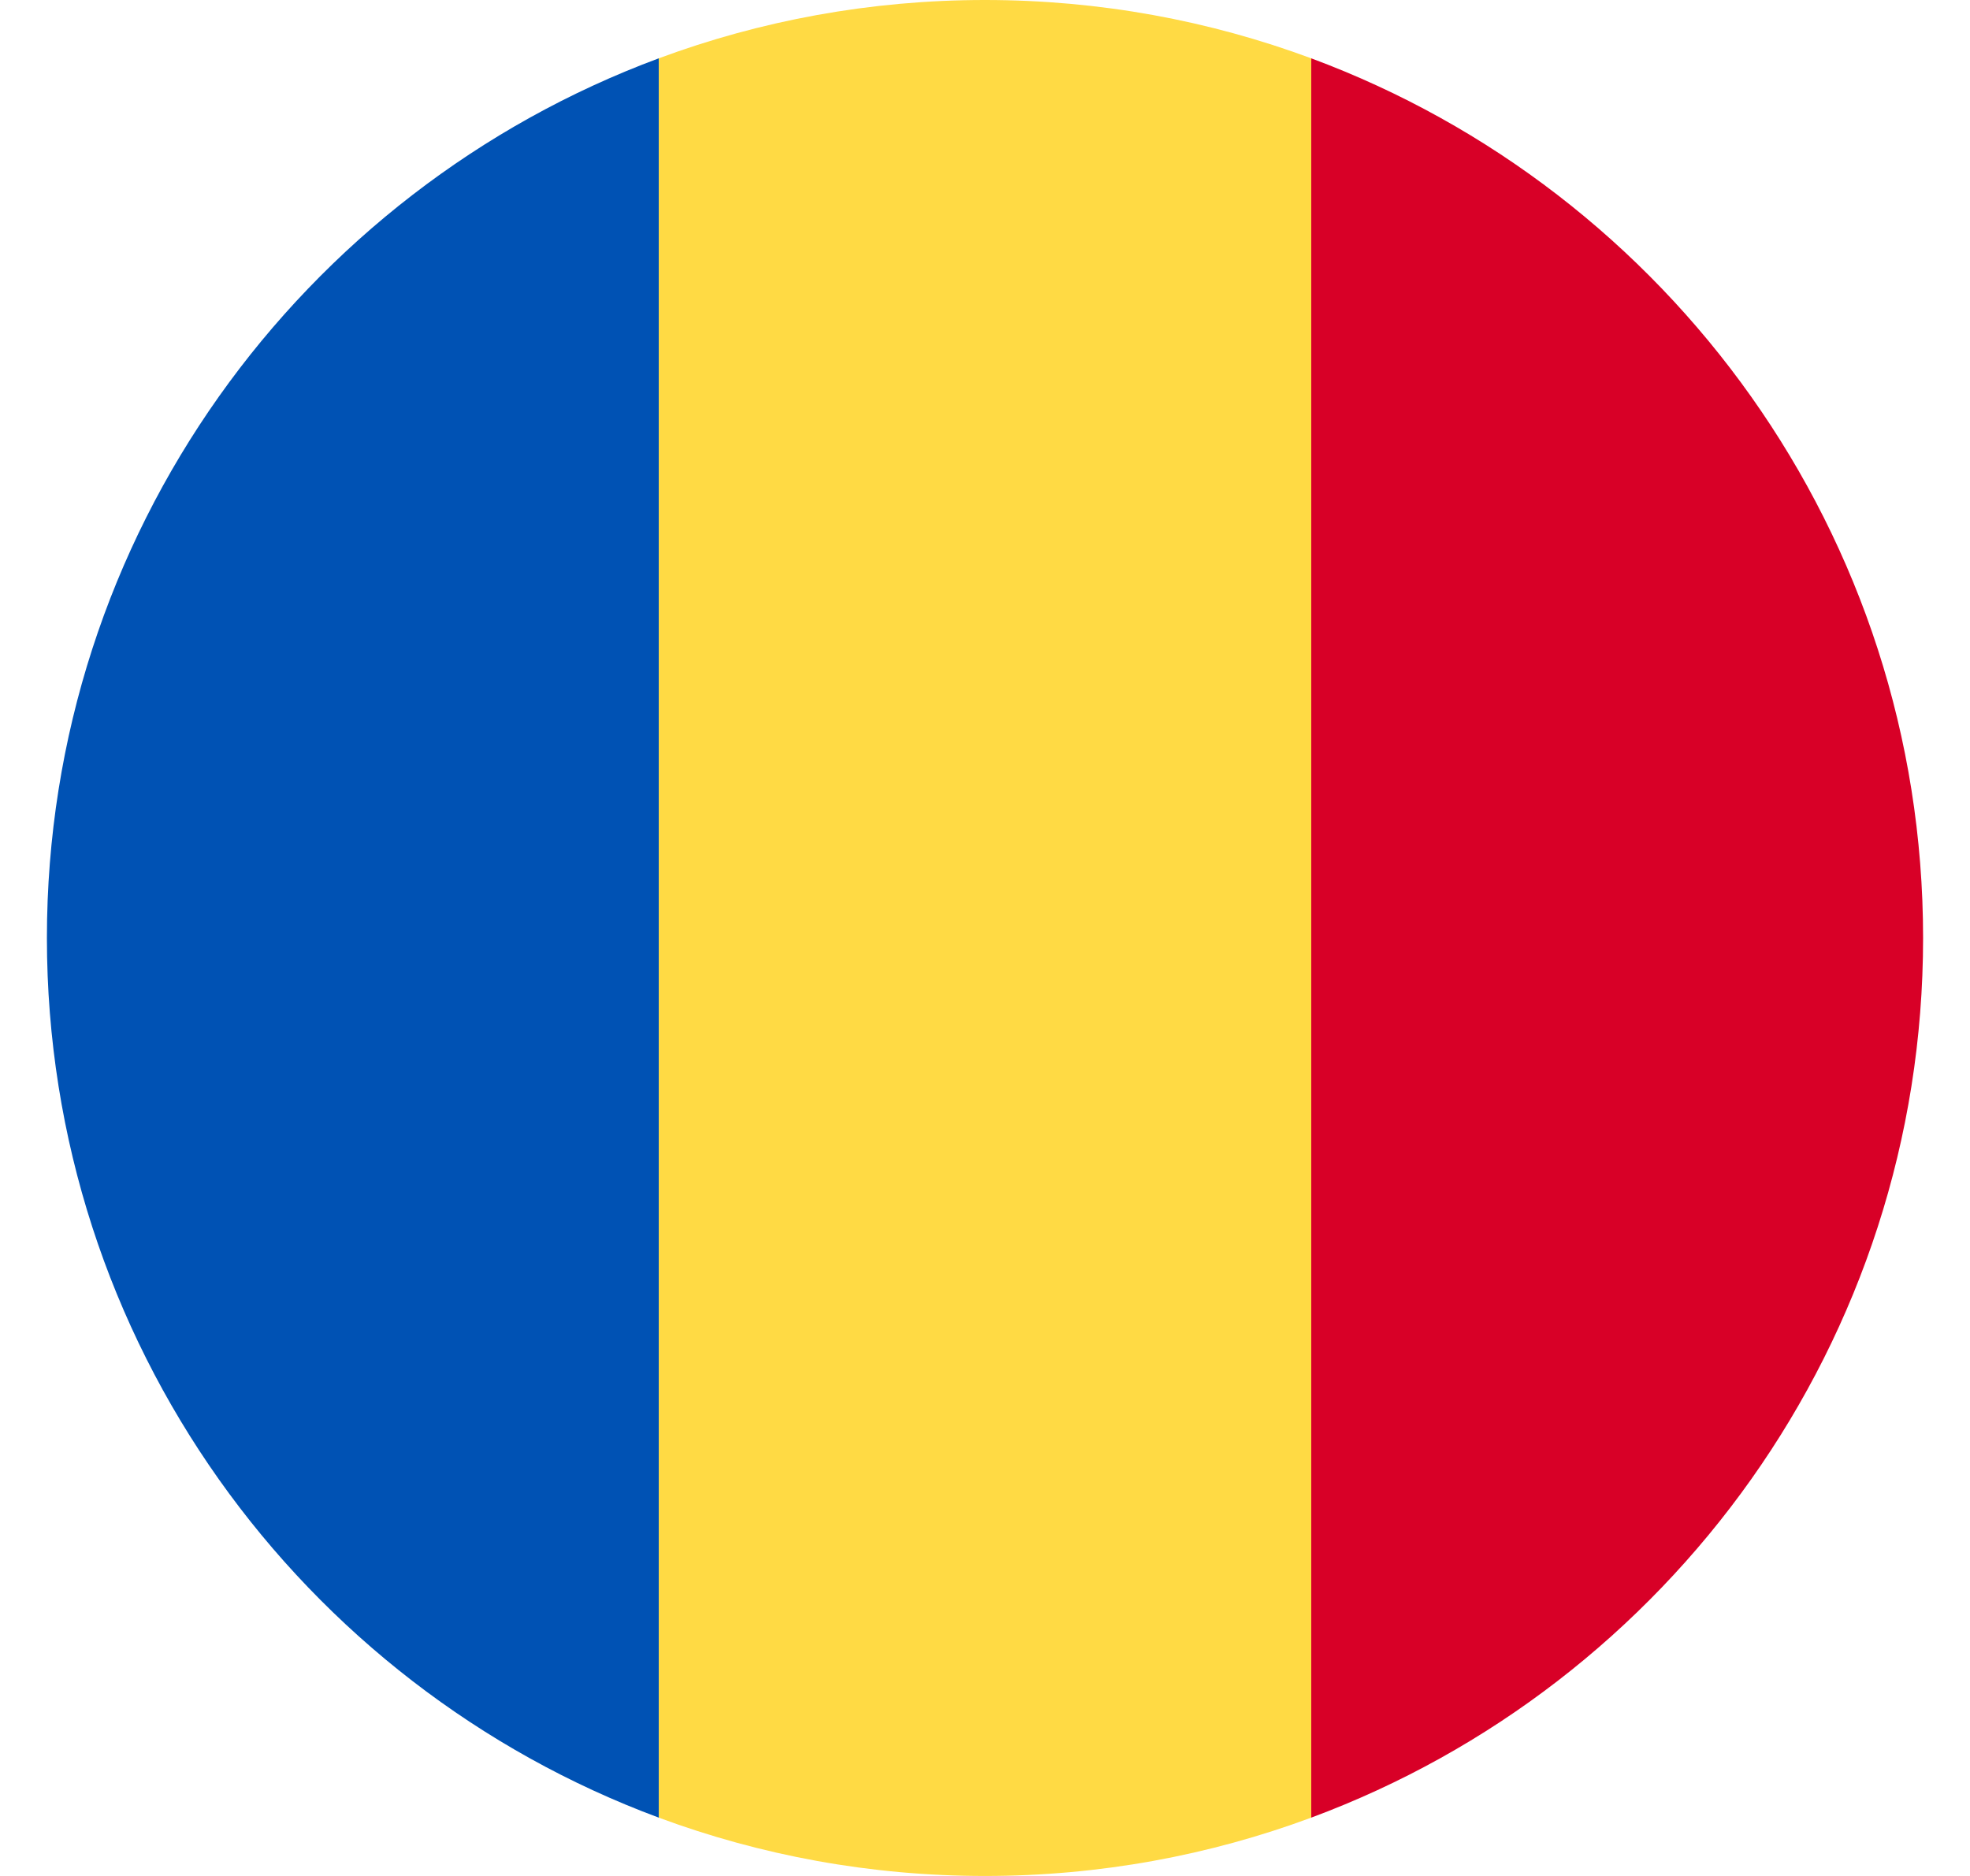 <svg width="21" height="20" viewBox="0 0 21 20" fill="none" xmlns="http://www.w3.org/2000/svg">
<g clip-path="url(#clip0)">
<path d="M13.978 0.622C12.895 0.22 11.723 5.19912e-09 10.5 5.19912e-09C9.277 -3.90573e-05 8.105 0.22 7.022 0.622L6.152 10L7.022 19.378C8.105 19.78 9.277 20 10.5 20C11.723 20 12.895 19.78 13.978 19.378L14.848 10L13.978 0.622Z" fill="#FFDA44"/>
<path d="M20.5 10C20.5 5.7 17.786 2.035 13.978 0.622V19.378C17.786 17.965 20.5 14.3 20.5 10Z" fill="#D80027"/>
<path d="M0.5 10C0.5 14.3 3.214 17.965 7.022 19.378L7.022 0.622C3.214 2.035 0.5 5.7 0.5 10Z" fill="#0052B4"/>
</g>
<defs>
<clipPath id="clip0">
<rect width="20" height="20" fill="white" transform="translate(0.5)"/>
</clipPath>
</defs>
</svg>
